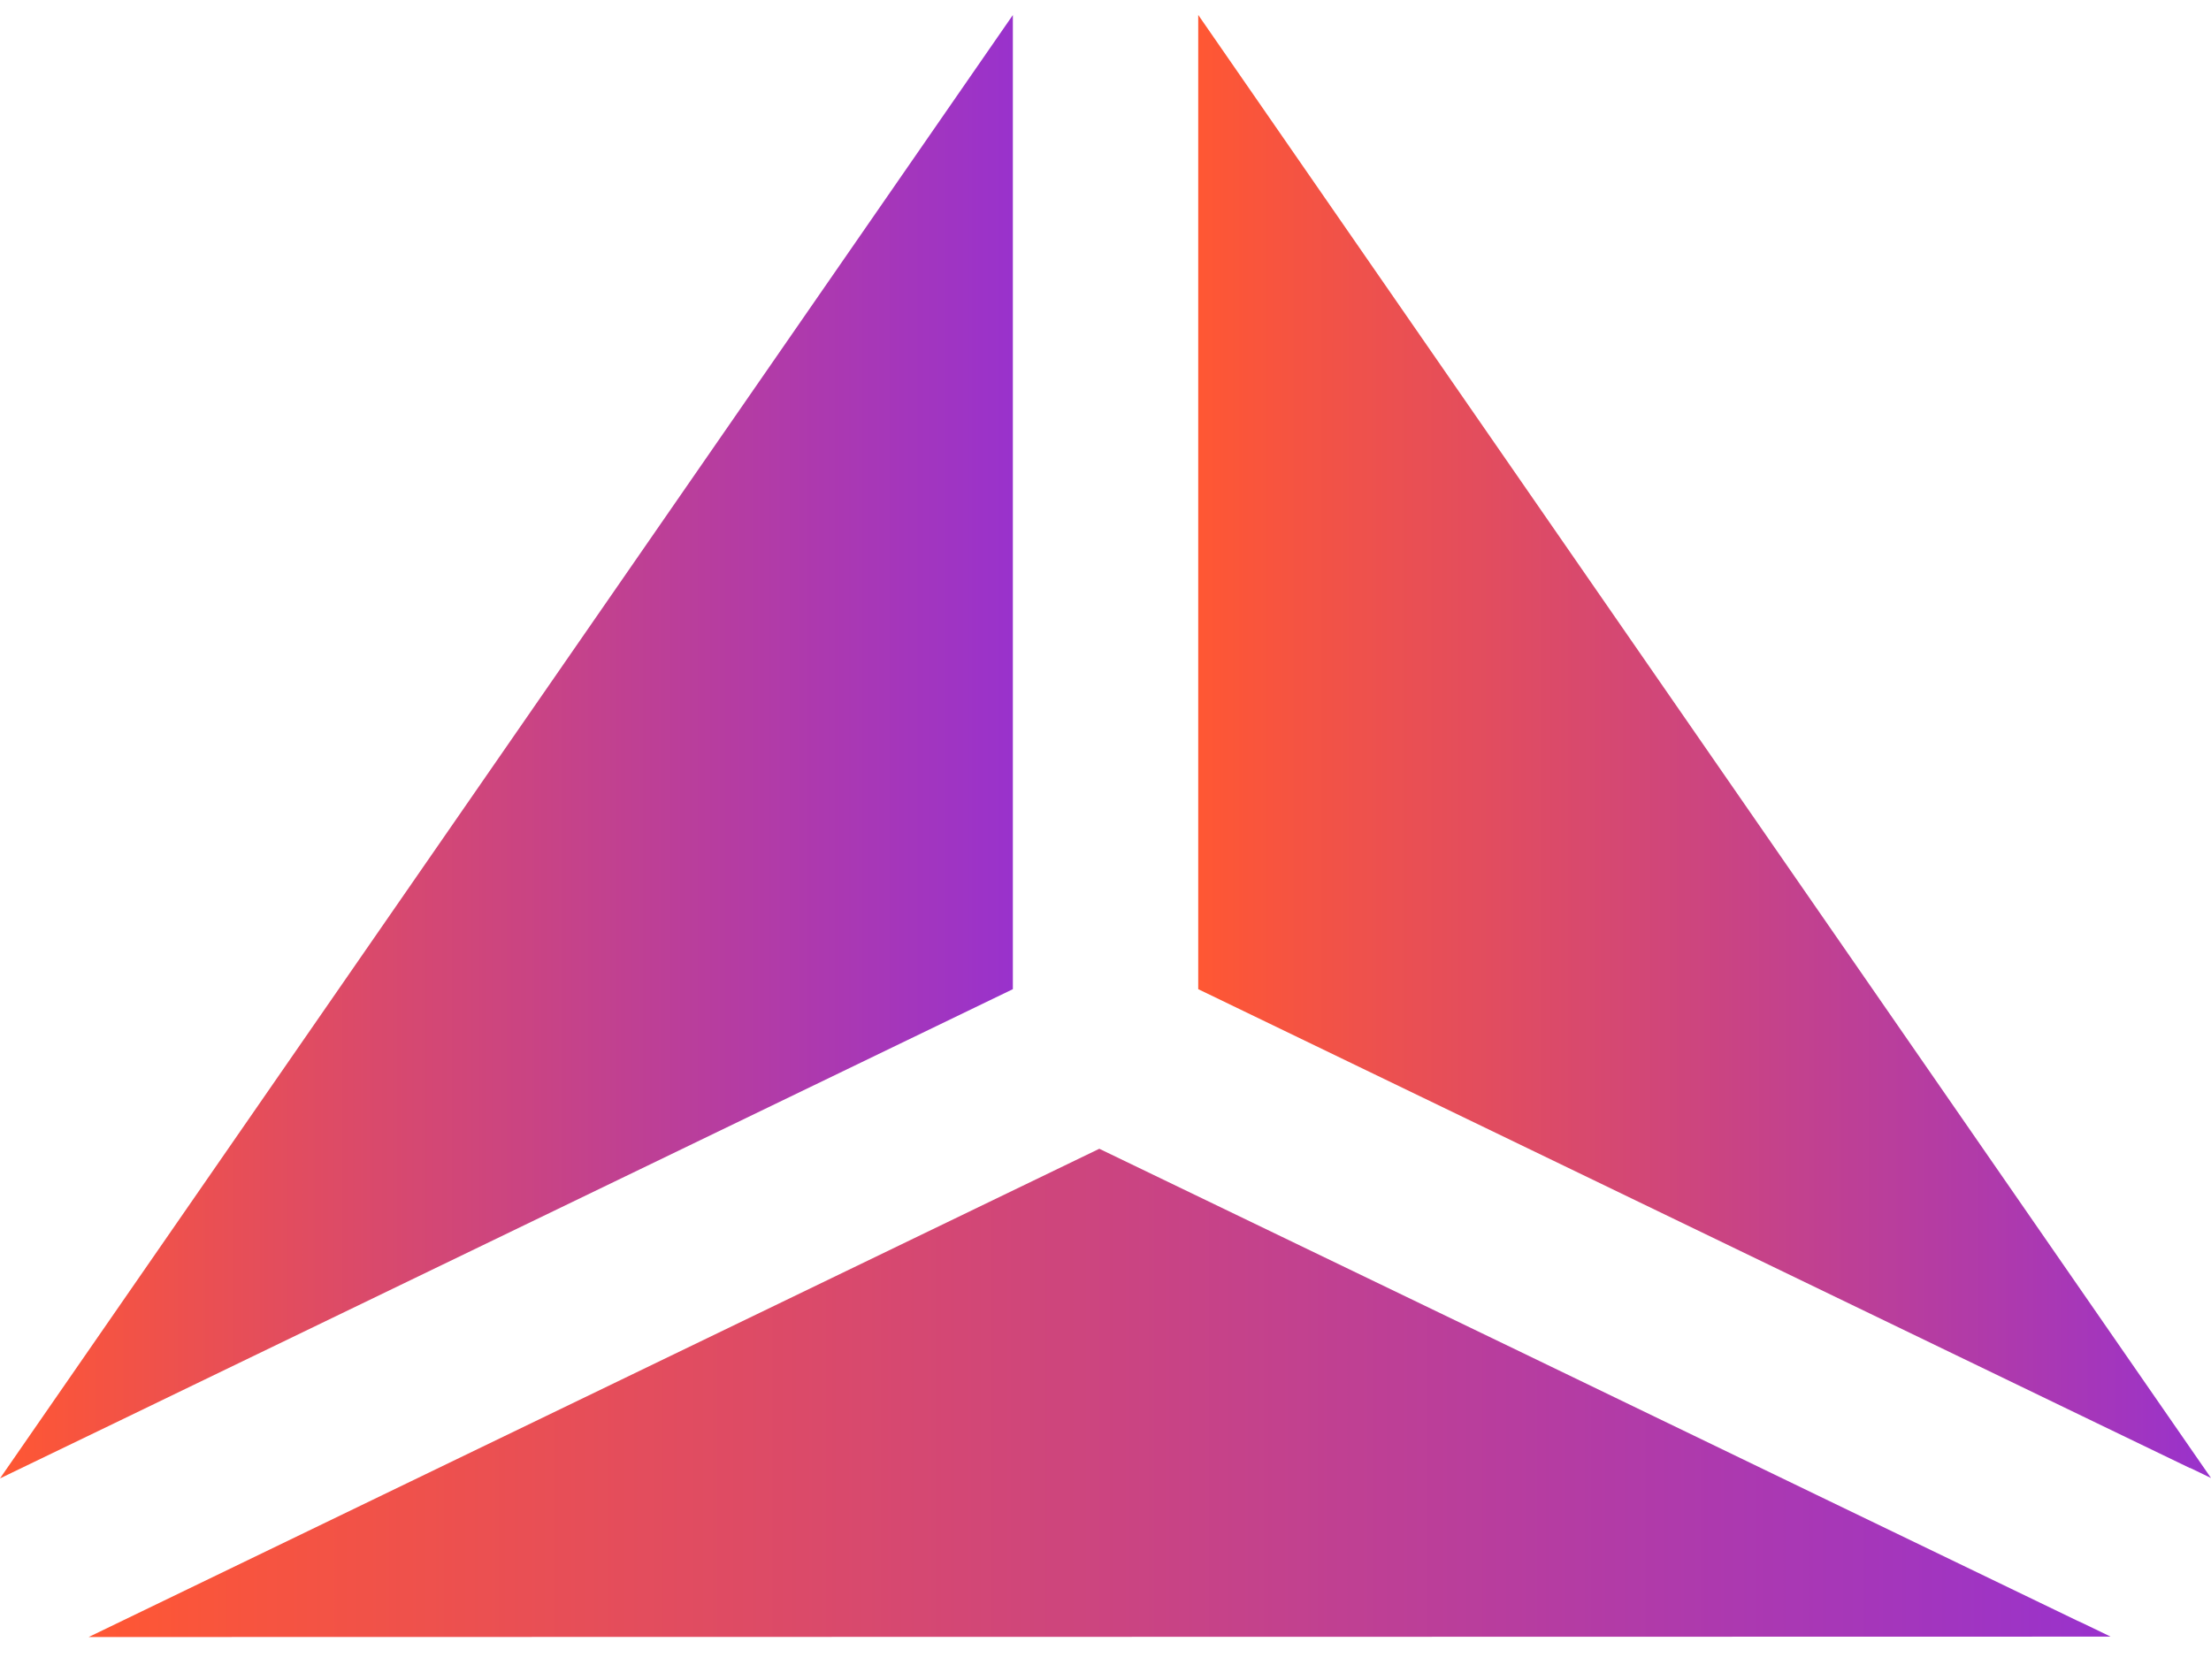 <svg width="50" height="38" viewBox="0 0 50 38" fill="none" xmlns="http://www.w3.org/2000/svg">
<path d="M27.097 0.338L27.097 22.374L47.405 32.184L49.523 33.206L49.527 33.203L50 33.431L27.097 0.338Z" fill="url(#paint0_linear)"/>
<path d="M47.119 36.724L46.973 36.657L41.074 33.81L34.348 30.56L24.86 25.984L9.863 33.23L2.005 37.028L47.73 37.019L47.119 36.724Z" fill="url(#paint1_linear)"/>
<path d="M4.365 31.332L22.905 22.374L22.905 0.34L-4.19617e-05 33.44L2.597 32.187L4.365 31.332Z" fill="url(#paint2_linear)"/>
<defs>
<linearGradient id="paint0_linear" x1="50" y1="16.884" x2="27.097" y2="16.884" gradientUnits="userSpaceOnUse">
<stop stop-color="#9932CC"/>
<stop offset="1" stop-color="#FF5733"/>
</linearGradient>
<linearGradient id="paint1_linear" x1="47.73" y1="31.506" x2="2.005" y2="31.506" gradientUnits="userSpaceOnUse">
<stop stop-color="#9932CC"/>
<stop offset="1" stop-color="#FF5733"/>
</linearGradient>
<linearGradient id="paint2_linear" x1="22.905" y1="16.89" x2="-4.32379e-05" y2="16.89" gradientUnits="userSpaceOnUse">
<stop stop-color="#9932CC"/>
<stop offset="1" stop-color="#FF5733"/>
</linearGradient>
</defs>
</svg>
